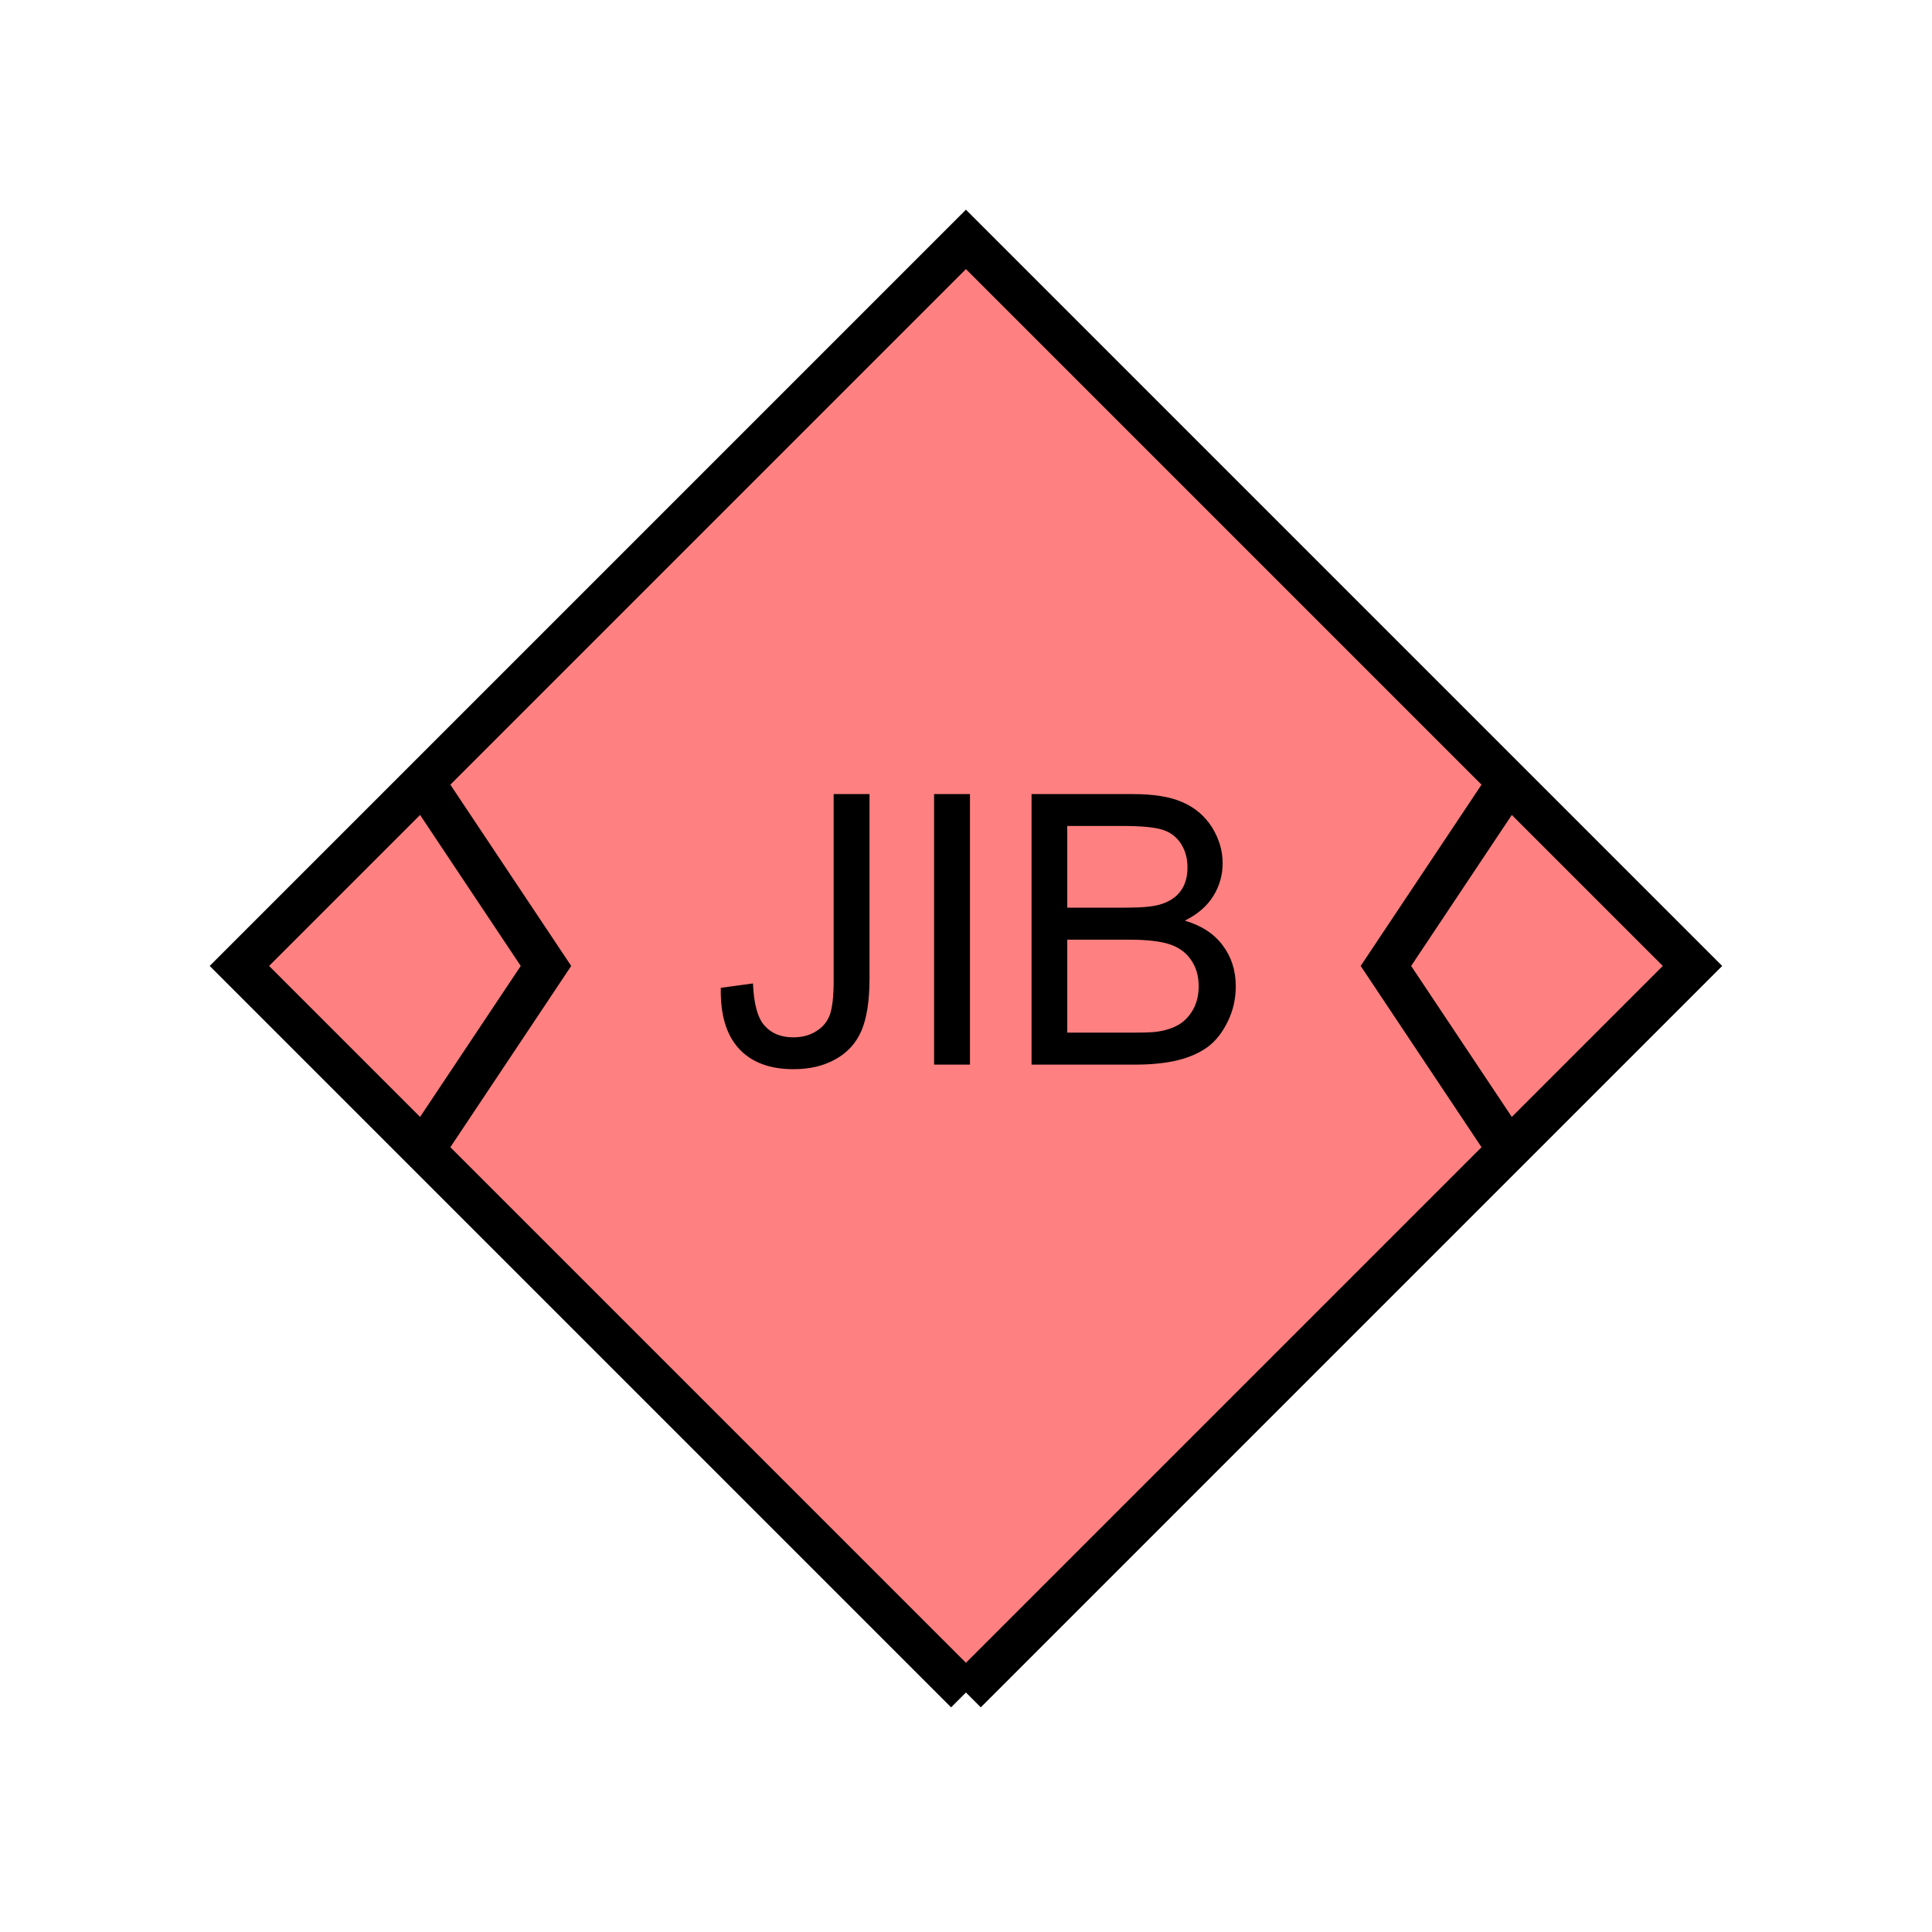 <?xml version="1.0" encoding="UTF-8" standalone="no"?>
<svg
   xmlns:dc="http://purl.org/dc/elements/1.1/"
   xmlns:cc="http://creativecommons.org/ns#"
   xmlns:rdf="http://www.w3.org/1999/02/22-rdf-syntax-ns#"
   xmlns:svg="http://www.w3.org/2000/svg"
   xmlns="http://www.w3.org/2000/svg"
   id="svg15"
   height="116.73mm"
   width="116.73mm"
   version="1.0">
  <defs
     id="defs3">
    <pattern
       y="0"
       x="0"
       height="6"
       width="6"
       patternUnits="userSpaceOnUse"
       id="EMFhbasepattern" />
  </defs>
  <path
     id="path5"
     d="  M 220.578,386.492   L 220.578,386.492   L 386.492,220.578   L 220.578,54.665   L 54.665,220.578   L 220.578,386.492   z "
     style="fill:#ff8080;fill-rule:evenodd;fill-opacity:1;stroke:none;" />
  <path
     id="path7"
     d="  M 220.578,386.492   L 220.578,386.492   L 386.492,220.578   L 220.578,54.665   L 54.665,220.578   L 220.578,386.492  "
     style="fill:none;stroke:#000000;stroke-width:9.59px;stroke-linecap:butt;stroke-linejoin:miter;stroke-miterlimit:10;stroke-dasharray:none;stroke-opacity:1;" />
  <path
     id="path9"
     d="  M 164.595,225.573   L 171.947,224.574   C 172.147,229.29 173.026,232.526 174.625,234.245   C 176.183,236.003 178.381,236.882 181.138,236.882   C 183.216,236.882 184.974,236.402 186.453,235.443   C 187.931,234.524 188.97,233.246 189.53,231.647   C 190.089,230.009 190.369,227.451 190.369,223.895   L 190.369,181.338   L 198.56,181.338   L 198.56,223.415   C 198.56,228.61 197.921,232.606 196.682,235.443   C 195.444,238.281 193.446,240.438 190.728,241.917   C 188.011,243.435 184.854,244.155 181.178,244.155   C 175.783,244.155 171.628,242.596 168.75,239.479   C 165.873,236.362 164.475,231.727 164.595,225.573   z  M 213.306,243.116   L 213.306,181.338   L 221.497,181.338   L 221.497,243.116   z  M 235.563,243.116   L 235.563,181.338   L 258.74,181.338   C 263.455,181.338 267.251,181.937 270.089,183.216   C 272.926,184.455 275.163,186.373 276.802,188.97   C 278.4,191.567 279.199,194.285 279.199,197.122   C 279.199,199.759 278.52,202.277 277.082,204.594   C 275.643,206.912 273.485,208.79 270.568,210.229   C 274.324,211.348 277.201,213.186 279.199,215.863   C 281.197,218.5 282.196,221.617 282.196,225.214   C 282.196,228.091 281.597,230.768 280.358,233.286   C 279.159,235.763 277.641,237.681 275.843,239.04   C 274.045,240.358 271.807,241.397 269.09,242.077   C 266.372,242.756 263.056,243.116 259.1,243.116   z  M 243.715,207.272   L 257.102,207.272   C 260.698,207.272 263.295,207.032 264.894,206.552   C 266.972,205.953 268.53,204.914 269.569,203.515   C 270.648,202.077 271.167,200.279 271.167,198.081   C 271.167,196.043 270.688,194.245 269.689,192.686   C 268.69,191.128 267.291,190.049 265.493,189.49   C 263.655,188.89 260.538,188.61 256.063,188.61   L 243.715,188.61   z  M 243.715,235.803   L 259.1,235.803   C 261.737,235.803 263.615,235.723 264.694,235.523   C 266.572,235.204 268.131,234.644 269.409,233.845   C 270.648,233.046 271.687,231.927 272.526,230.408   C 273.325,228.89 273.725,227.172 273.725,225.214   C 273.725,222.896 273.165,220.898 271.967,219.18   C 270.808,217.501 269.169,216.303 267.052,215.623   C 264.974,214.944 261.937,214.584 258.021,214.584   L 243.715,214.584   z "
     style="fill:#000000;fill-rule:evenodd;fill-opacity:1;stroke:none;" />
  <path
     id="path11"
     d="  M 95.904,177.422   L 95.904,177.422   L 124.675,220.578   L 95.904,263.735  "
     style="fill:none;stroke:#000000;stroke-width:9.59px;stroke-linecap:butt;stroke-linejoin:miter;stroke-miterlimit:10;stroke-dasharray:none;stroke-opacity:1;" />
  <path
     id="path13"
     d="  M 345.253,177.422   L 345.253,177.422   L 316.482,220.578   L 345.253,263.735  "
     style="fill:none;stroke:#000000;stroke-width:9.59px;stroke-linecap:butt;stroke-linejoin:miter;stroke-miterlimit:10;stroke-dasharray:none;stroke-opacity:1;" />
</svg>

